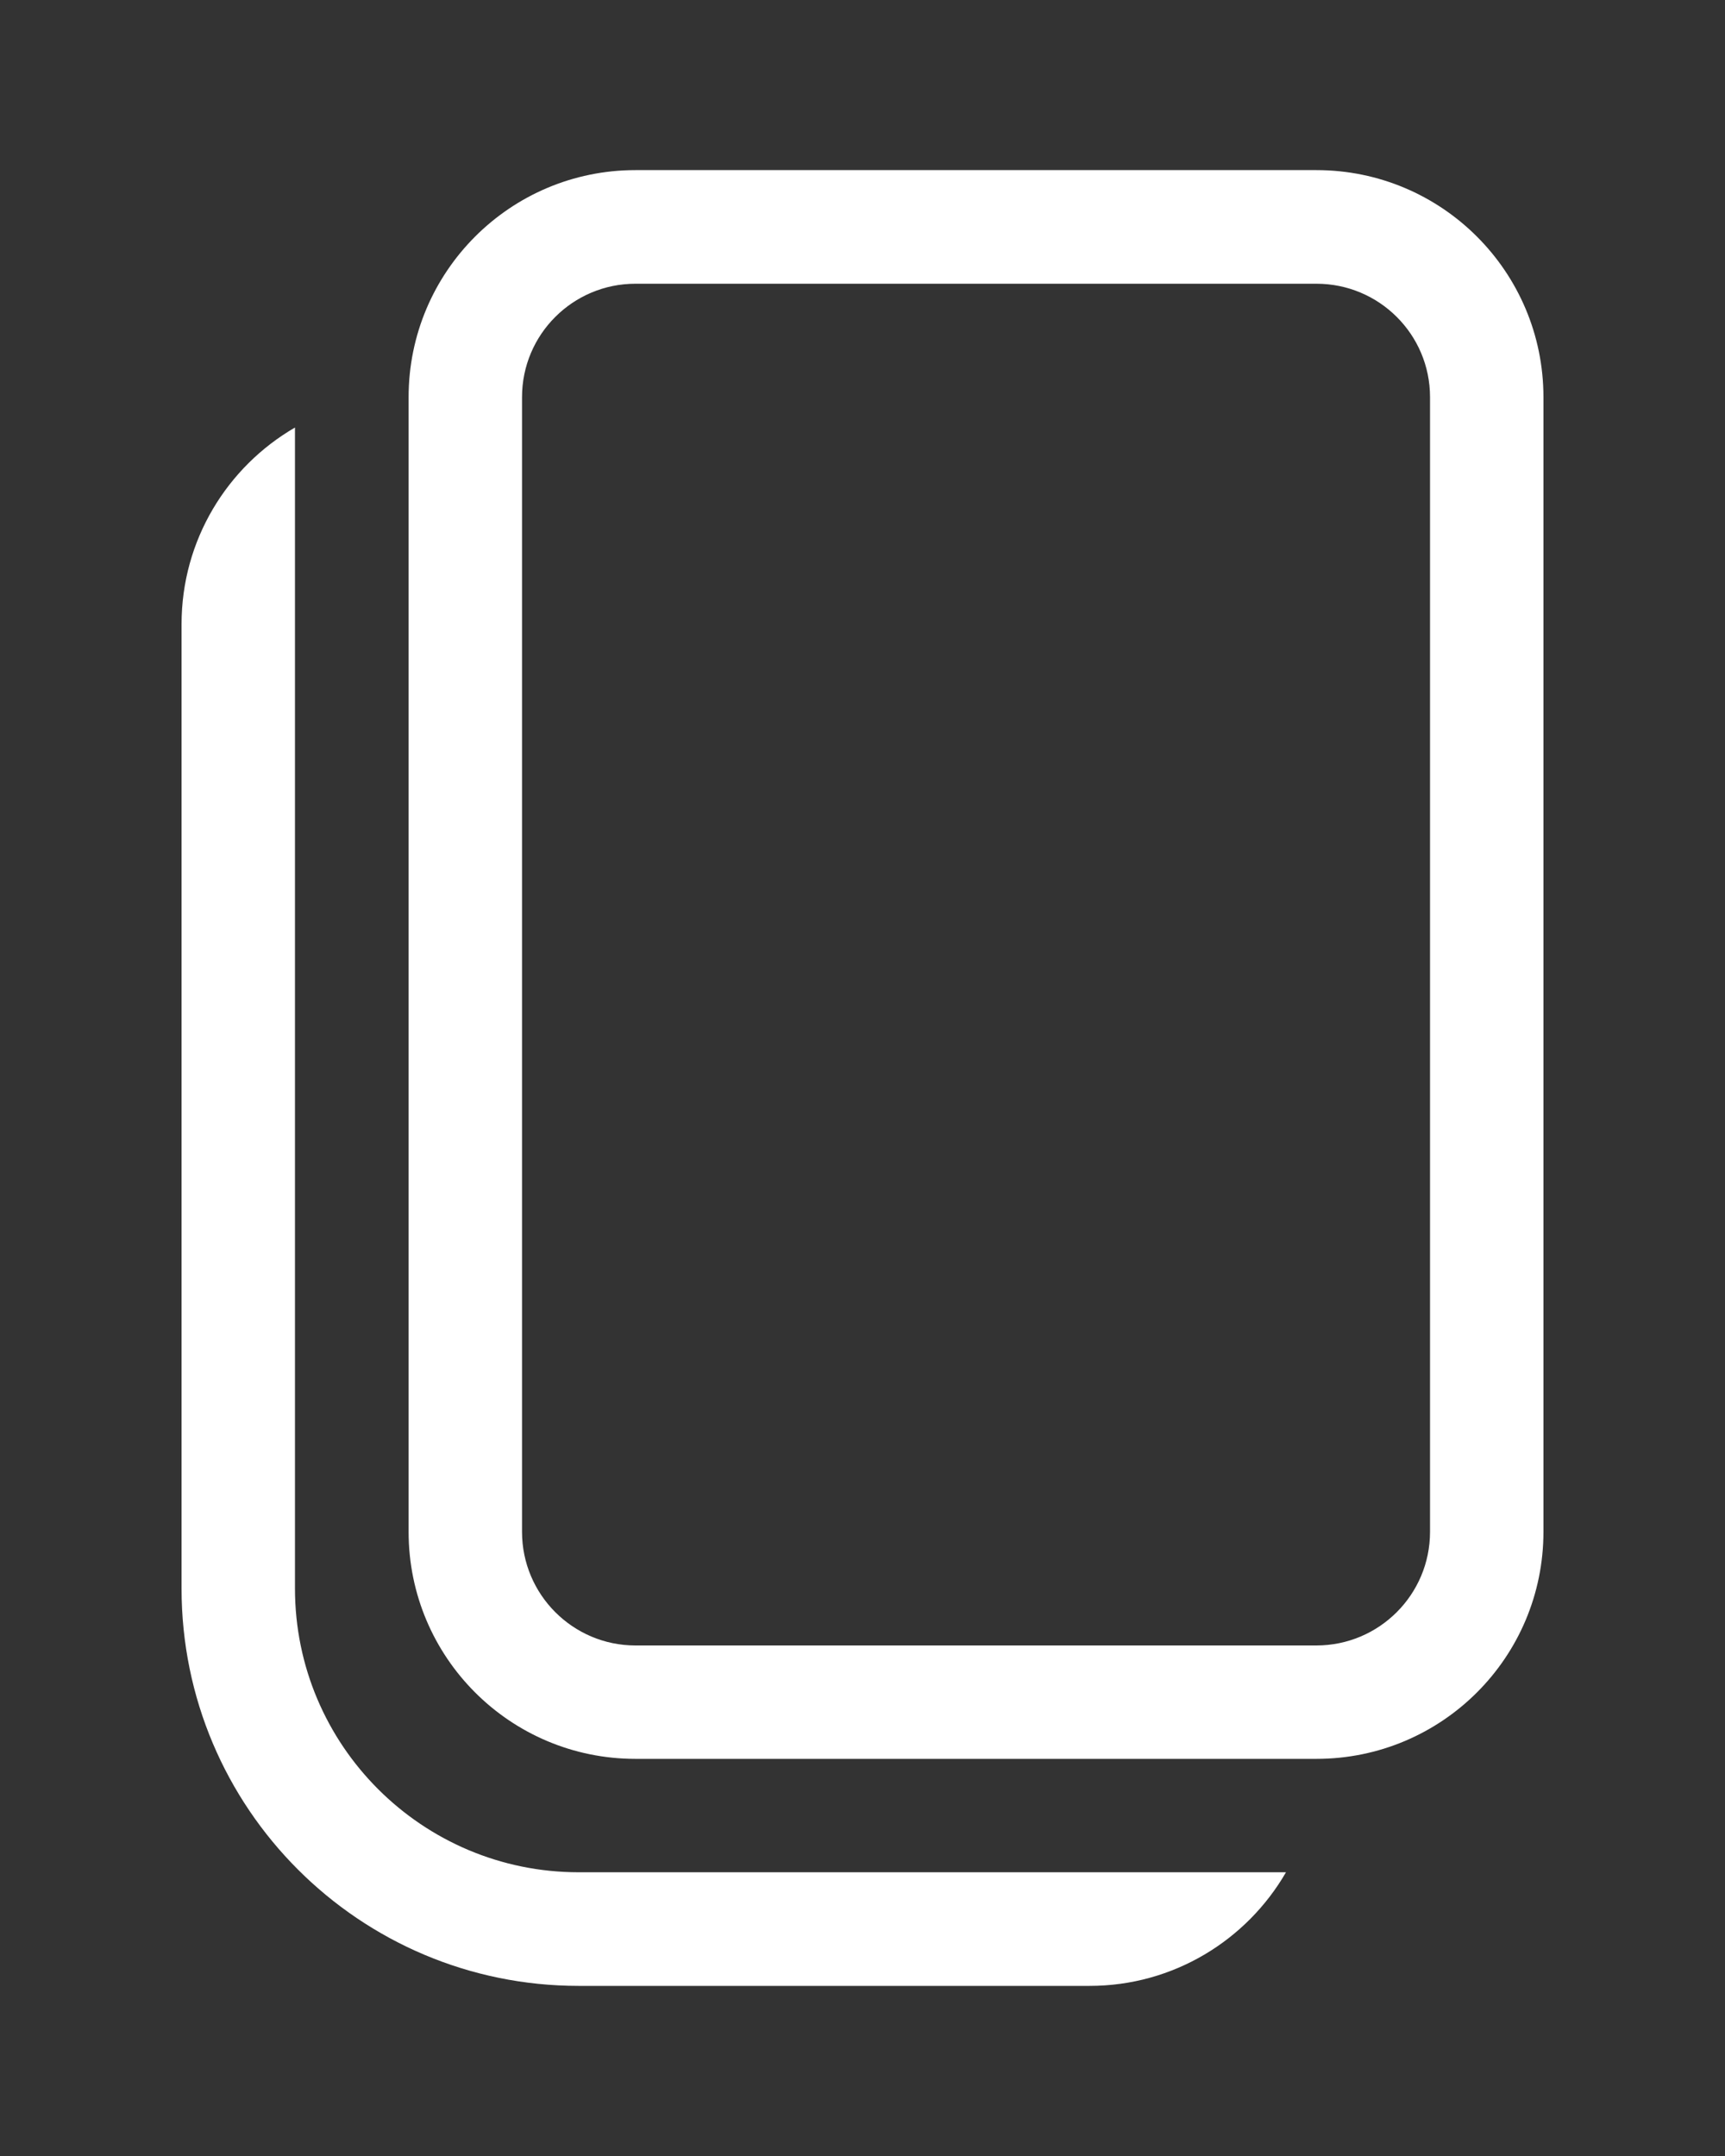 <svg width="8" height="10" viewBox="0 0 8 10" fill="none" xmlns="http://www.w3.org/2000/svg">
<rect x="0" y="0" width="8" height="10" fill="#333333" stroke="none"/>
<path d="M2.947 0.789C2.366 0.789 1.895 1.261 1.895 1.842V7.105C1.895 7.687 2.366 8.158 2.947 8.158H6.105C6.687 8.158 7.158 7.687 7.158 7.105V1.842C7.158 1.261 6.687 0.789 6.105 0.789H2.947ZM2.421 1.842C2.421 1.551 2.657 1.316 2.947 1.316H6.105C6.396 1.316 6.632 1.551 6.632 1.842V7.105C6.632 7.396 6.396 7.632 6.105 7.632H2.947C2.657 7.632 2.421 7.396 2.421 7.105V1.842ZM0.842 2.895C0.842 2.505 1.054 2.165 1.368 1.983V7.368C1.368 8.095 1.958 8.684 2.684 8.684H5.964C5.782 8.999 5.442 9.211 5.053 9.211H2.684C1.667 9.211 0.842 8.386 0.842 7.368V2.895Z" fill="white"/>
</svg>
